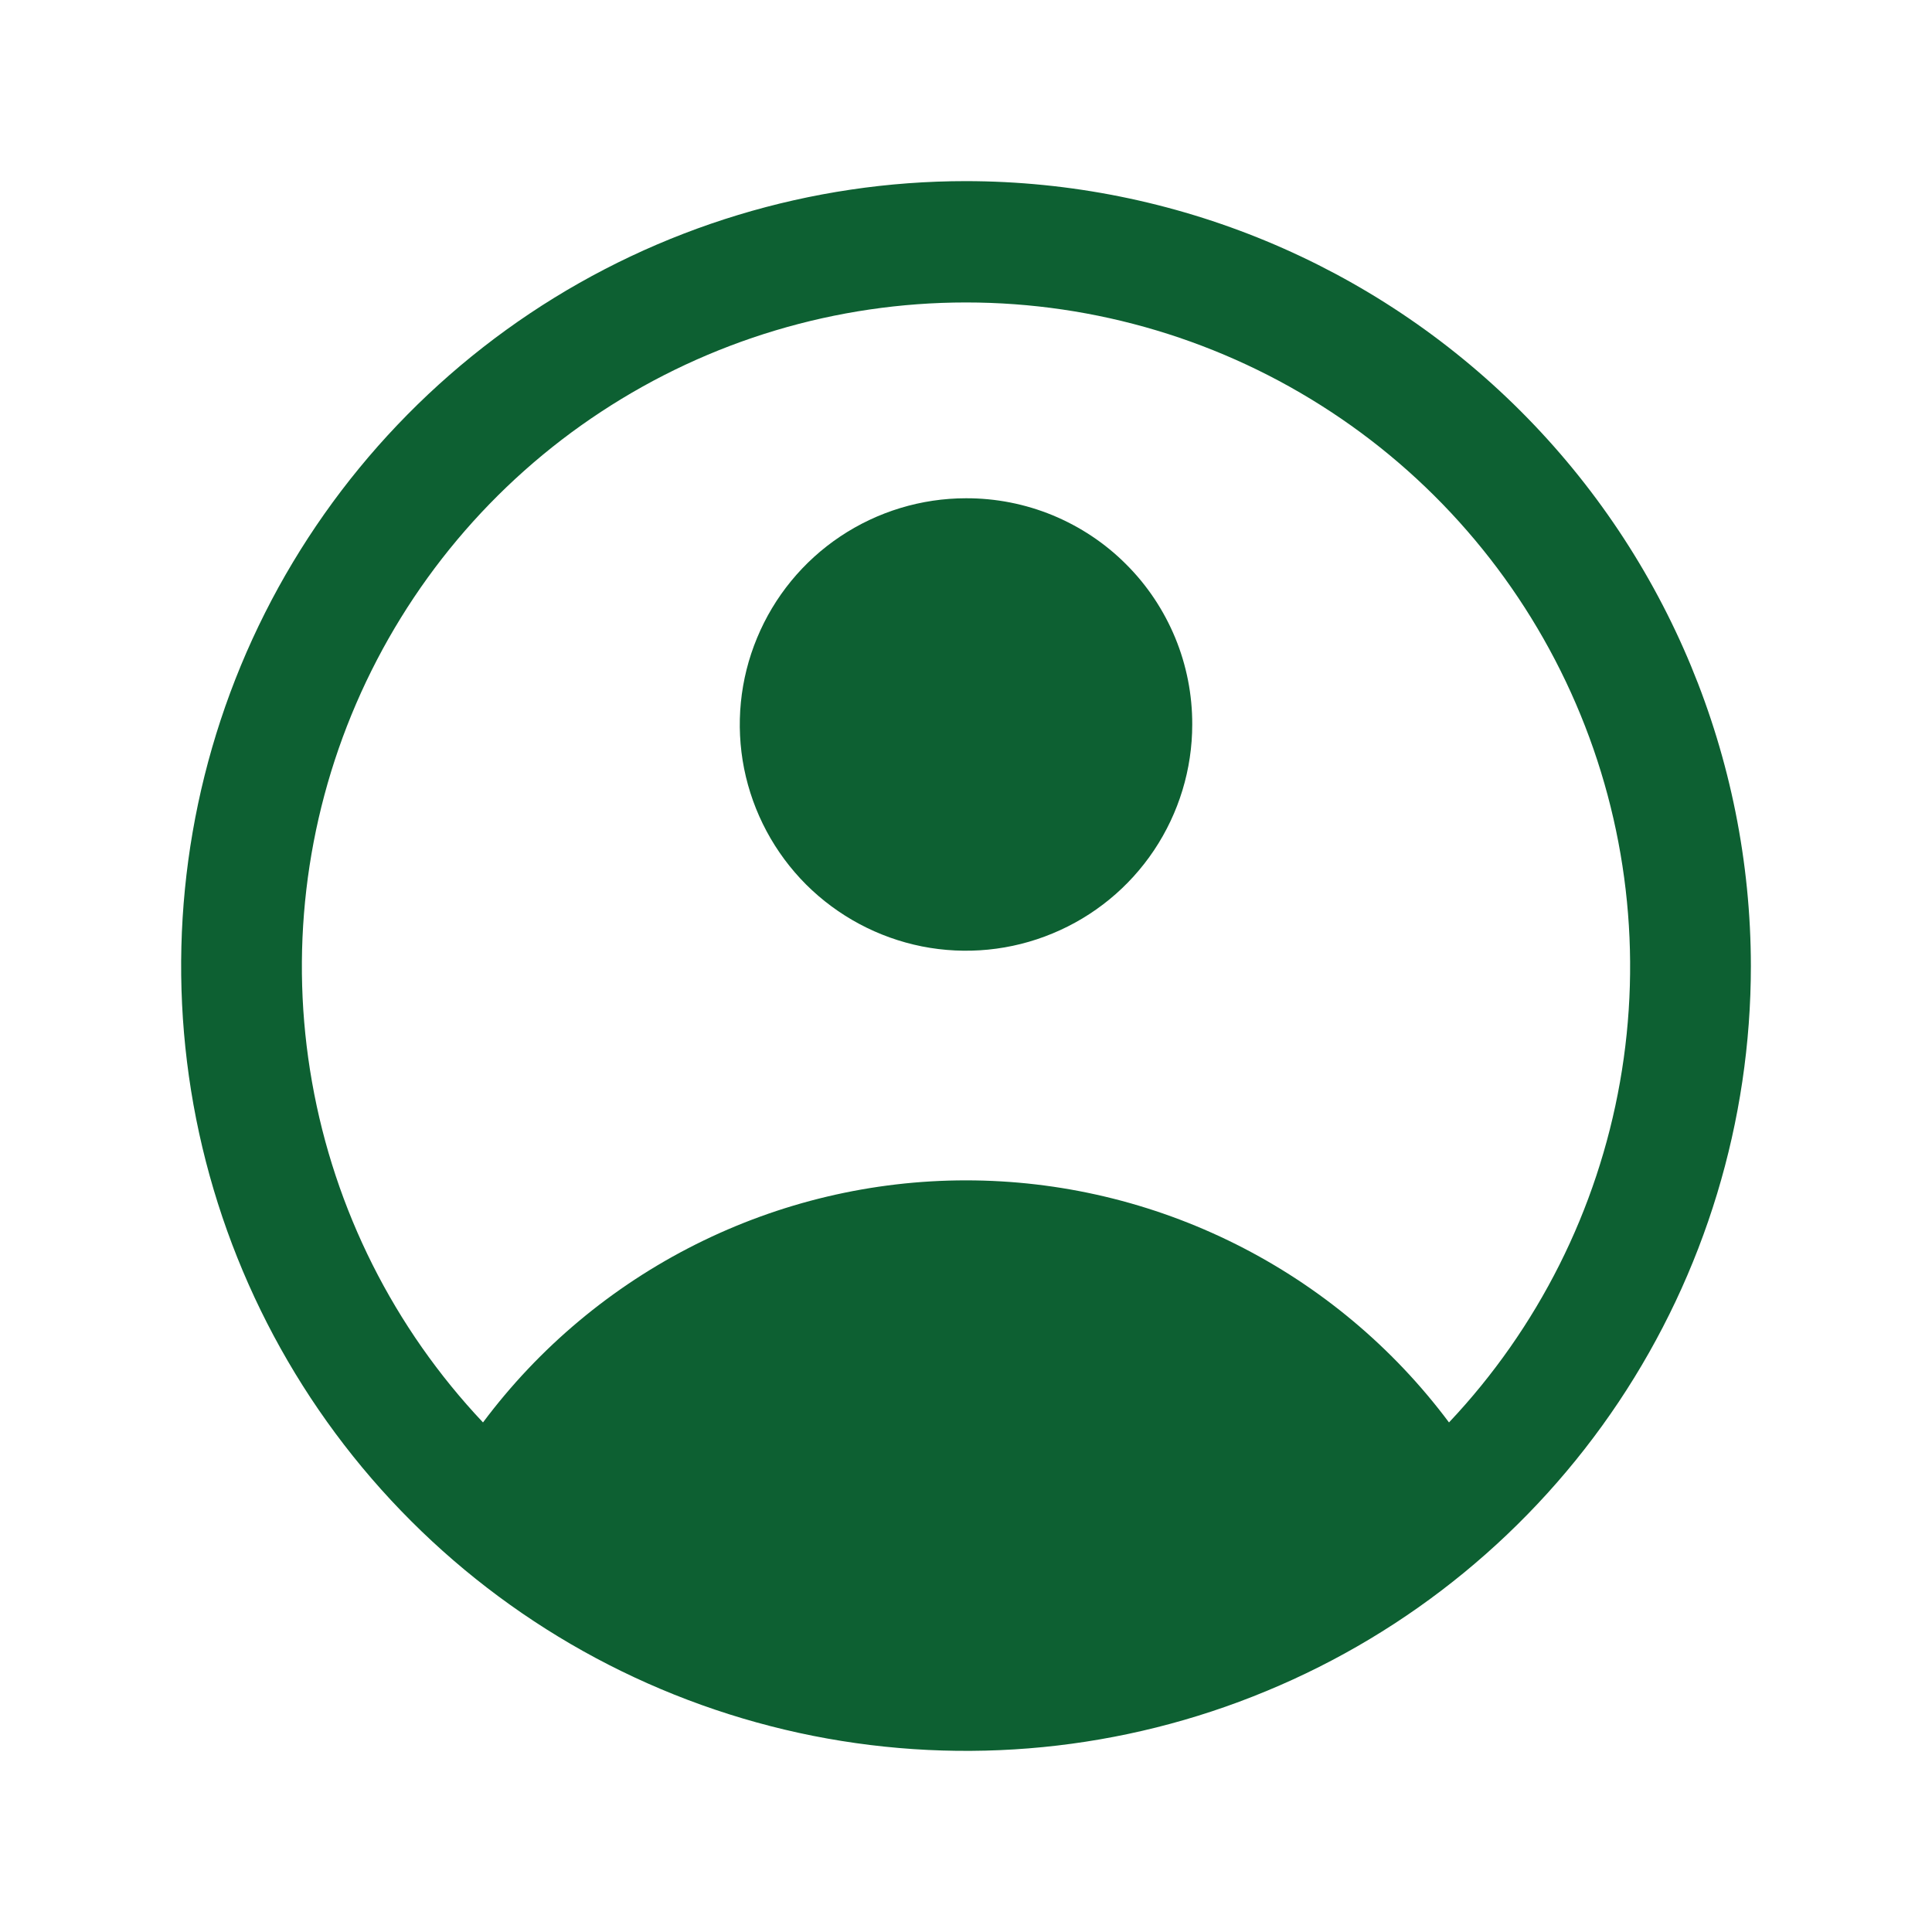 <svg width="20" height="20" viewBox="0 0 20 20" fill="none" xmlns="http://www.w3.org/2000/svg">
<path d="M10 1.875C8.393 1.875 6.822 2.352 5.486 3.244C4.15 4.137 3.108 5.406 2.493 6.891C1.879 8.375 1.718 10.009 2.031 11.585C2.345 13.161 3.118 14.609 4.255 15.745C5.391 16.881 6.839 17.655 8.415 17.969C9.991 18.282 11.625 18.122 13.109 17.506C14.594 16.892 15.863 15.85 16.756 14.514C17.648 13.178 18.125 11.607 18.125 10C18.123 7.846 17.266 5.78 15.743 4.257C14.22 2.734 12.154 1.877 10 1.875ZM15 14.725C14.419 13.947 13.664 13.316 12.796 12.881C11.928 12.446 10.971 12.219 10 12.219C9.029 12.219 8.072 12.446 7.204 12.881C6.336 13.316 5.581 13.947 5 14.725C4.078 13.748 3.463 12.523 3.23 11.201C2.996 9.879 3.155 8.517 3.687 7.284C4.219 6.051 5.1 5 6.222 4.263C7.344 3.525 8.657 3.131 10 3.131C11.343 3.131 12.656 3.525 13.778 4.263C14.9 5 15.781 6.051 16.313 7.284C16.845 8.517 17.004 9.879 16.77 11.201C16.537 12.523 15.922 13.748 15 14.725Z" fill="#0D6032"/>
<path d="M10 5.158C9.537 5.158 9.084 5.296 8.699 5.553C8.314 5.81 8.014 6.176 7.837 6.604C7.659 7.032 7.613 7.503 7.703 7.957C7.794 8.411 8.017 8.828 8.344 9.156C8.672 9.483 9.089 9.706 9.543 9.797C9.997 9.887 10.468 9.841 10.896 9.663C11.324 9.486 11.69 9.186 11.947 8.801C12.204 8.416 12.342 7.963 12.342 7.5C12.343 7.192 12.283 6.887 12.166 6.603C12.048 6.318 11.876 6.059 11.658 5.842C11.441 5.624 11.182 5.452 10.897 5.334C10.613 5.217 10.308 5.157 10 5.158Z" fill="#0D6032"/>
</svg>
